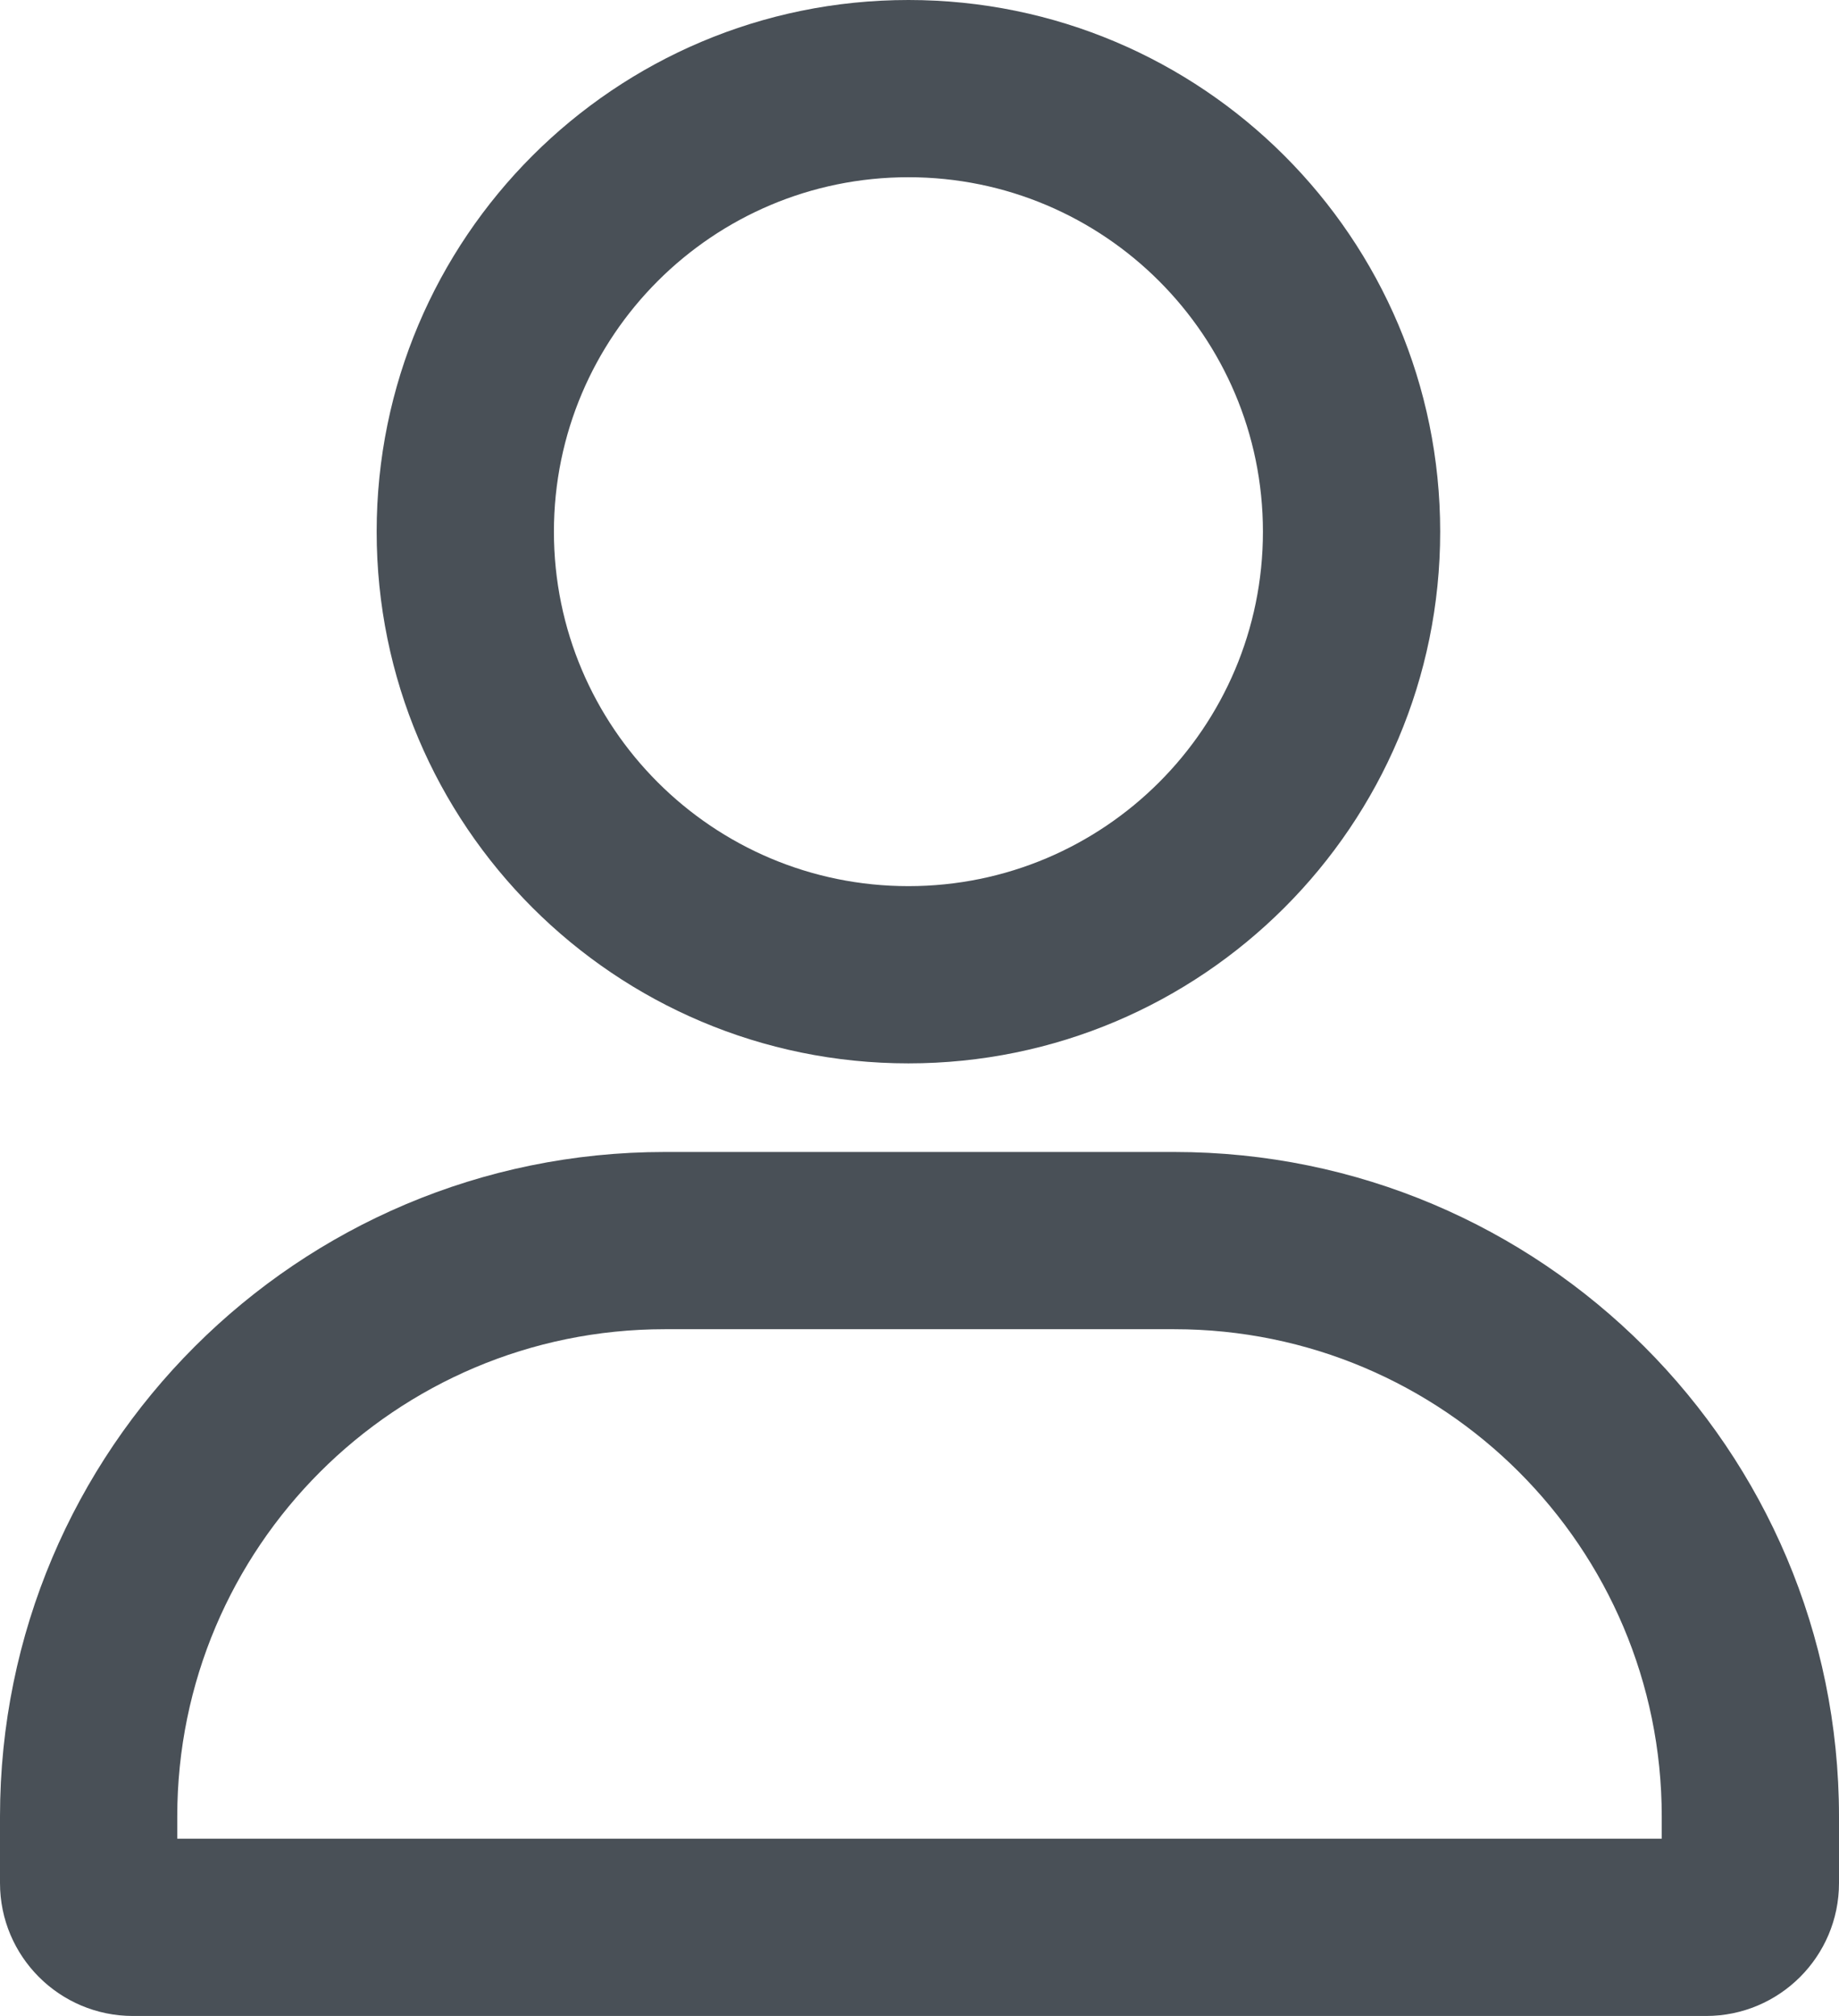 <svg width="83" height="91" viewBox="0 0 83 91" fill="none" xmlns="http://www.w3.org/2000/svg">
<path fill-rule="evenodd" clip-rule="evenodd" d="M25 24C25 15.164 32.164 8 41 8C49.836 8 57 15.164 57 24C57 32.836 49.836 40 41 40C32.164 40 25 32.836 25 24ZM41 0C27.746 0 17 10.746 17 24C17 37.254 27.746 48 41 48C54.254 48 65 37.254 65 24C65 10.746 54.254 0 41 0ZM8 82C8 69.852 17.852 60 30 60H53C65.148 60 75 69.852 75 82V83H8V82ZM30 52C13.43 52 0 65.43 0 82V85C0 88.312 2.688 91 6 91H77C80.312 91 83 88.312 83 85V82C83 65.43 69.57 52 53 52H30Z" fill="#495057"/>
</svg>
